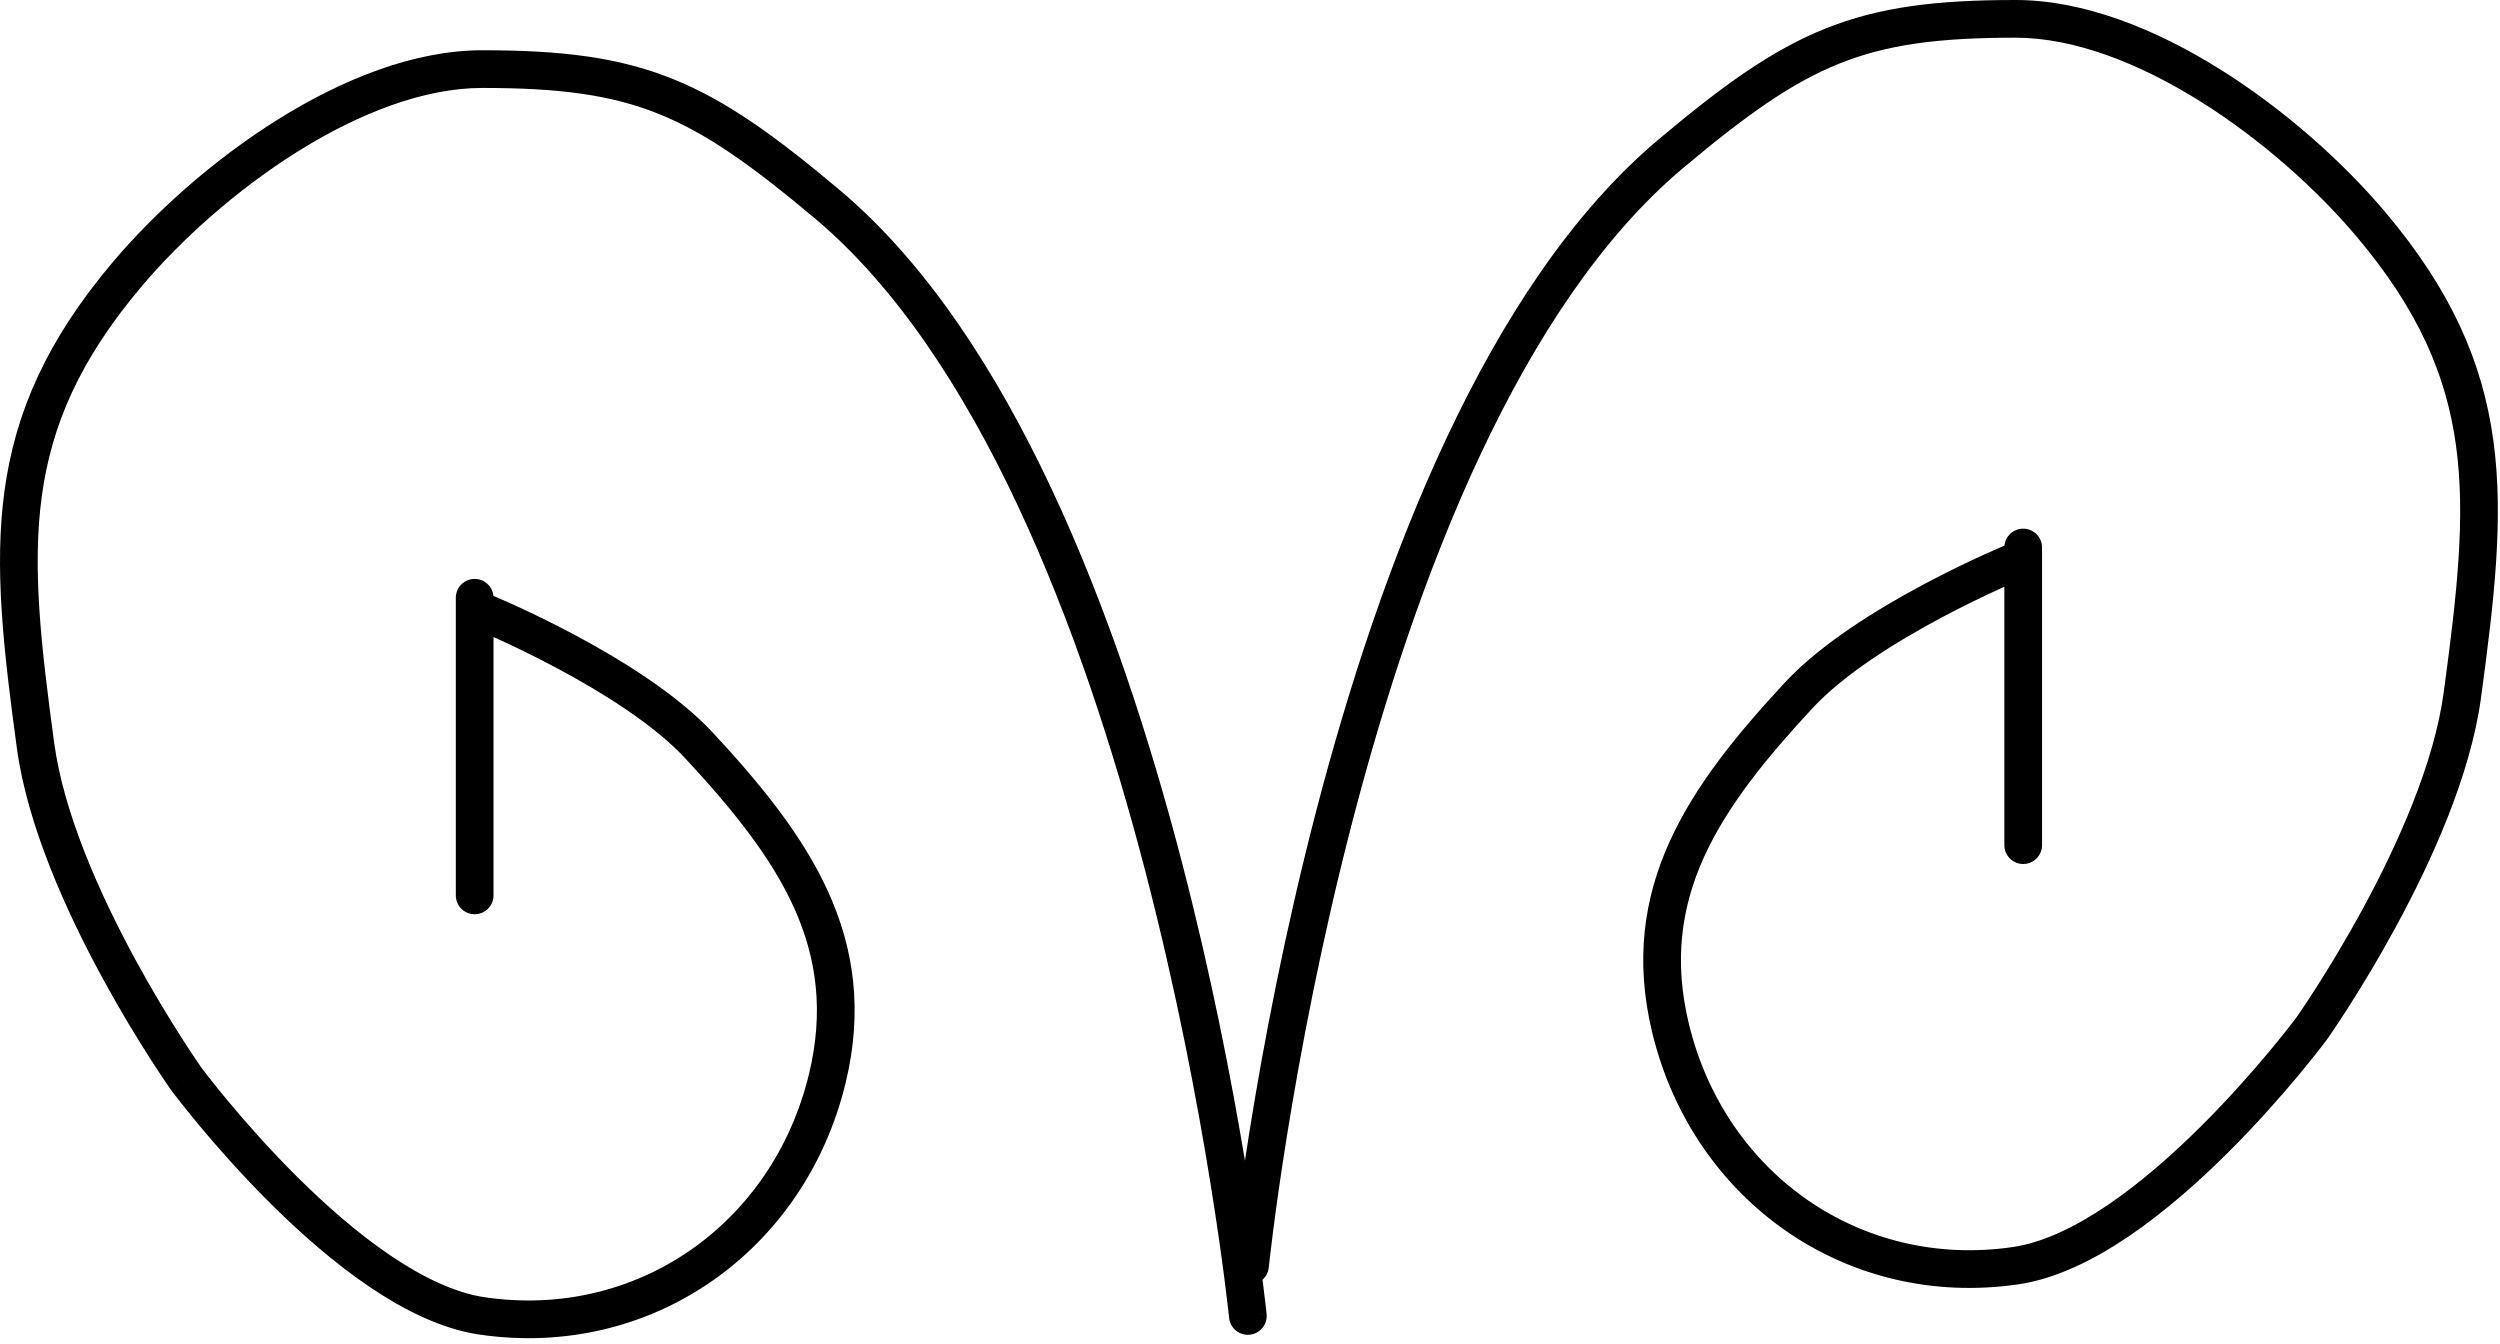 <svg width="398" height="214" viewBox="0 0 398 214" fill="none" xmlns="http://www.w3.org/2000/svg">
<path d="M320.873 0C331.73 0 343.179 4.622 353.417 11.02C363.7 17.445 373.06 25.847 379.794 33.837C390.293 46.292 395.249 57.722 396.946 70.152C398.621 82.424 397.088 95.519 394.973 111.107C393.293 123.497 387.071 137.156 381.433 147.535C378.592 152.765 375.855 157.242 373.827 160.413C372.812 161.999 371.973 163.262 371.385 164.131C371.092 164.565 370.861 164.901 370.702 165.131C370.622 165.245 370.56 165.334 370.518 165.395C370.497 165.425 370.481 165.449 370.469 165.465C370.464 165.473 370.459 165.479 370.456 165.483C370.454 165.486 370.453 165.488 370.452 165.489L370.451 165.491L368 163.76L370.45 165.492L370.43 165.52L370.411 165.546L368 163.76L370.41 165.548L370.408 165.55C370.407 165.551 370.405 165.553 370.403 165.556C370.399 165.561 370.393 165.569 370.386 165.578C370.372 165.597 370.352 165.624 370.326 165.659C370.273 165.729 370.196 165.832 370.096 165.964C369.896 166.228 369.601 166.612 369.221 167.099C368.461 168.073 367.354 169.462 365.961 171.136C363.179 174.48 359.236 178.978 354.602 183.584C349.976 188.182 344.61 192.939 338.979 196.765C333.383 200.566 327.315 203.593 321.306 204.469C293.965 208.453 269.55 191.193 263.053 164.469C257.419 141.294 268.971 125.015 284.151 108.663C289.903 102.467 298.915 96.941 306.245 93.035C309.952 91.059 313.314 89.455 315.749 88.344C316.968 87.788 317.958 87.354 318.646 87.058C318.819 86.983 318.973 86.917 319.107 86.86C319.259 85.346 320.538 84.163 322.092 84.163C323.749 84.163 325.092 85.506 325.092 87.163V134.548C325.092 136.205 323.749 137.548 322.092 137.548C320.435 137.548 319.092 136.205 319.092 134.548V93.419C318.824 93.539 318.539 93.666 318.241 93.802C315.888 94.875 312.641 96.426 309.066 98.331C301.83 102.187 293.579 107.327 288.548 112.745C273.526 128.926 264.031 143.091 268.883 163.051C274.679 186.891 296.289 202.051 320.441 198.531C325.165 197.843 330.355 195.37 335.608 191.802C340.825 188.257 345.9 183.775 350.372 179.329C354.837 174.892 358.651 170.541 361.35 167.298C362.698 165.678 363.764 164.338 364.491 163.407C364.854 162.942 365.132 162.578 365.318 162.334C365.411 162.212 365.481 162.119 365.527 162.059C365.549 162.028 365.566 162.006 365.577 161.991C365.584 161.981 365.592 161.968 365.602 161.954C365.639 161.902 365.695 161.822 365.768 161.716C365.915 161.503 366.134 161.185 366.414 160.77C366.976 159.938 367.787 158.719 368.772 157.18C370.742 154.099 373.403 149.747 376.161 144.671C381.72 134.436 387.5 121.567 389.028 110.301C391.157 94.602 392.548 82.301 391 70.964C389.474 59.785 385.058 49.392 375.206 37.704C368.856 30.17 359.966 22.186 350.238 16.107C340.466 10.001 330.144 6 320.873 6C308.6 6 300.409 7.082 292.853 10.109C285.252 13.155 278.047 18.264 267.899 26.796C255.011 37.632 244.373 53.874 235.679 72.383C227.001 90.859 220.355 111.391 215.351 130.602C210.35 149.802 207.006 167.618 204.913 180.637C203.866 187.144 203.133 192.448 202.663 196.119C202.427 197.955 202.257 199.382 202.146 200.348C202.091 200.83 202.05 201.198 202.024 201.443C202.011 201.566 202 201.658 201.994 201.719C201.99 201.749 201.988 201.772 201.987 201.786C201.986 201.793 201.985 201.798 201.985 201.802V201.806C201.905 202.581 201.534 203.253 200.996 203.734C201.21 205.417 201.368 206.741 201.474 207.664C201.531 208.159 201.573 208.539 201.601 208.796C201.615 208.925 201.625 209.023 201.632 209.09C201.636 209.123 201.638 209.149 201.64 209.166C201.641 209.174 201.642 209.181 201.642 209.186C201.642 209.188 201.643 209.19 201.643 209.191C201.643 209.193 201.633 209.195 198.659 209.5L201.643 209.194C201.812 210.842 200.612 212.315 198.964 212.484C197.316 212.653 195.843 211.454 195.674 209.806V209.802C195.674 209.798 195.673 209.793 195.672 209.786C195.671 209.772 195.669 209.749 195.665 209.719C195.659 209.658 195.648 209.566 195.635 209.443C195.609 209.198 195.568 208.83 195.513 208.348C195.402 207.382 195.232 205.955 194.997 204.119C194.526 200.448 193.793 195.144 192.747 188.637C190.653 175.618 187.309 157.802 182.308 138.602C177.304 119.391 170.658 98.859 161.98 80.383C153.286 61.874 142.648 45.632 129.76 34.796C119.612 26.264 112.407 21.155 104.806 18.109C97.25 15.082 89.059 14 76.786 14C67.515 14 57.193 18.001 47.421 24.107C37.693 30.186 28.803 38.17 22.453 45.704C12.601 57.392 8.185 67.785 6.659 78.964C5.111 90.301 6.502 102.601 8.631 118.301C10.159 129.567 15.939 142.436 21.498 152.671C24.256 157.748 26.917 162.099 28.887 165.18C29.872 166.719 30.683 167.938 31.245 168.77C31.525 169.185 31.744 169.503 31.891 169.716C31.965 169.822 32.02 169.902 32.057 169.954C32.067 169.968 32.075 169.981 32.083 169.991C32.093 170.006 32.11 170.028 32.132 170.059C32.178 170.119 32.248 170.212 32.341 170.334C32.527 170.578 32.805 170.942 33.168 171.407C33.895 172.338 34.961 173.678 36.309 175.298C39.008 178.541 42.822 182.891 47.287 187.329C51.759 191.775 56.834 196.257 62.051 199.802C67.304 203.37 72.494 205.843 77.218 206.531C101.37 210.051 122.98 194.891 128.776 171.051C133.628 151.091 124.133 136.926 109.111 120.745C104.081 115.327 95.829 110.187 88.593 106.331C85.018 104.426 81.771 102.875 79.418 101.802C79.12 101.666 78.835 101.539 78.567 101.419V142.548C78.567 144.205 77.224 145.548 75.567 145.548C73.91 145.548 72.567 144.205 72.567 142.548V95.163C72.567 93.506 73.91 92.163 75.567 92.163C77.121 92.163 78.399 93.346 78.551 94.86C78.685 94.917 78.84 94.983 79.013 95.058C79.701 95.354 80.691 95.788 81.91 96.344C84.345 97.455 87.707 99.059 91.415 101.035C98.744 104.941 107.756 110.467 113.508 116.663C128.688 133.015 140.24 149.294 134.606 172.469C128.109 199.193 103.694 216.453 76.353 212.469C70.344 211.593 64.276 208.566 58.68 204.765C53.049 200.939 47.683 196.182 43.057 191.584C38.423 186.978 34.48 182.48 31.698 179.136C30.305 177.462 29.198 176.073 28.438 175.099C28.058 174.612 27.764 174.228 27.563 173.964C27.463 173.832 27.386 173.729 27.333 173.659C27.307 173.624 27.287 173.597 27.273 173.578C27.266 173.569 27.26 173.561 27.256 173.556C27.255 173.553 27.253 173.551 27.251 173.55L27.25 173.548L29.659 171.76L27.248 173.546L27.229 173.52L27.209 173.492L29.659 171.76L27.208 173.491L27.207 173.489C27.206 173.488 27.205 173.486 27.204 173.483C27.2 173.479 27.195 173.473 27.19 173.465C27.178 173.449 27.162 173.425 27.141 173.395C27.099 173.334 27.037 173.246 26.957 173.131C26.799 172.901 26.567 172.565 26.274 172.131C25.686 171.262 24.847 169.999 23.832 168.413C21.804 165.242 19.067 160.765 16.226 155.535C10.588 145.156 4.367 131.497 2.686 119.107C0.572 103.519 -0.962 90.424 0.713 78.152C2.411 65.722 7.366 54.292 17.865 41.837C24.599 33.847 33.959 25.445 44.242 19.02C54.48 12.622 65.929 8 76.786 8C89.383 8 98.454 9.1 107.038 12.539C115.576 15.96 123.389 21.601 133.622 30.204C147.448 41.829 158.539 58.943 167.411 77.832C176.298 96.754 183.055 117.666 188.115 137.09C192.813 155.128 196.061 171.94 198.194 184.777C198.436 183.175 198.701 181.475 198.989 179.685C201.103 166.535 204.483 148.524 209.544 129.09C214.604 109.666 221.361 88.754 230.248 69.832C239.12 50.943 250.211 33.829 264.038 22.204C274.27 13.601 282.084 7.96 290.622 4.539C299.205 1.1 308.276 -2.25696e-06 320.873 0Z" fill="black"/>
</svg>
